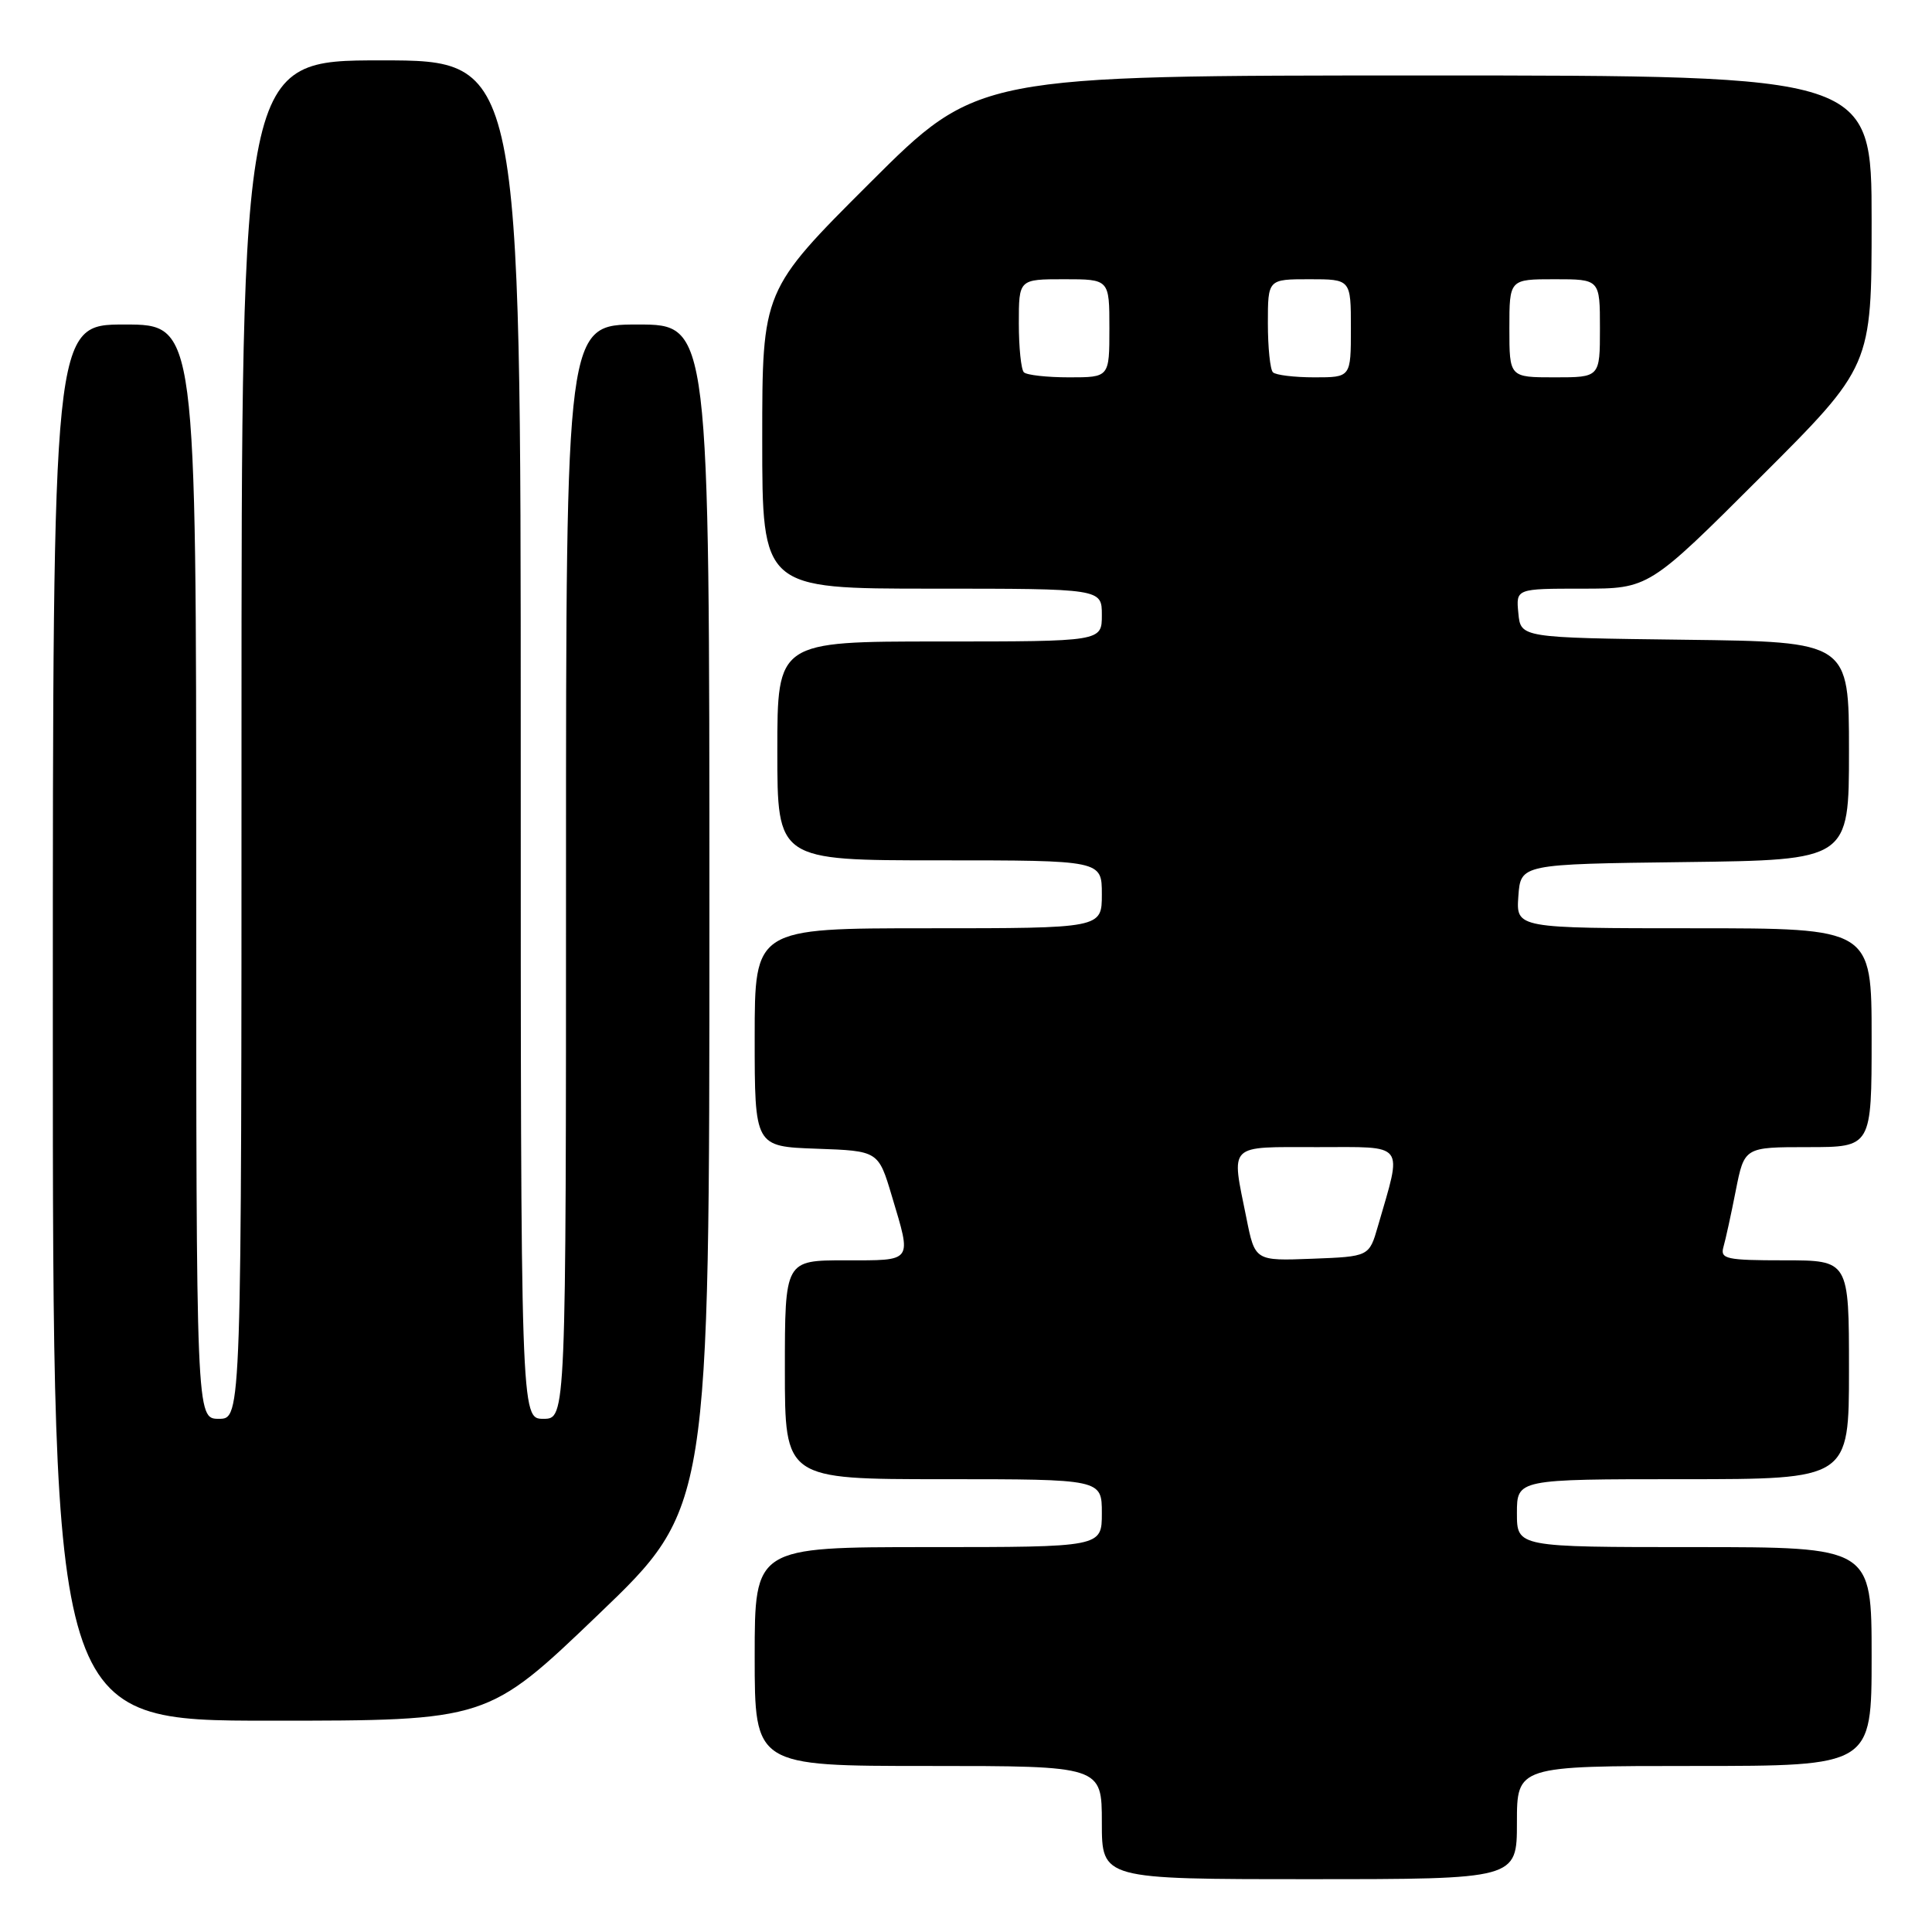 <?xml version="1.0" encoding="UTF-8" standalone="no"?>
<!DOCTYPE svg PUBLIC "-//W3C//DTD SVG 1.1//EN" "http://www.w3.org/Graphics/SVG/1.1/DTD/svg11.dtd" >
<svg xmlns="http://www.w3.org/2000/svg" xmlns:xlink="http://www.w3.org/1999/xlink" version="1.1" viewBox="0 0 256 256">
 <g >
 <path fill="currentColor"
d=" M 201.00 241.50 C 201.00 234.00 201.00 234.00 224.50 234.00 C 248.00 234.00 248.00 234.00 248.00 219.50 C 248.00 205.00 248.00 205.00 224.50 205.00 C 201.00 205.00 201.00 205.00 201.00 200.50 C 201.00 196.00 201.00 196.00 223.00 196.00 C 245.00 196.00 245.00 196.00 245.00 181.50 C 245.00 167.00 245.00 167.00 236.43 167.00 C 228.75 167.00 227.92 166.82 228.36 165.25 C 228.64 164.29 229.38 160.91 230.00 157.75 C 231.14 152.00 231.14 152.00 239.57 152.00 C 248.00 152.00 248.00 152.00 248.00 137.50 C 248.00 123.00 248.00 123.00 224.44 123.00 C 200.89 123.00 200.89 123.00 201.19 118.75 C 201.50 114.50 201.50 114.50 223.25 114.23 C 245.00 113.96 245.00 113.96 245.00 99.50 C 245.00 85.04 245.00 85.04 223.25 84.77 C 201.50 84.50 201.50 84.50 201.19 81.25 C 200.87 78.00 200.87 78.00 209.67 78.00 C 218.48 78.00 218.48 78.00 233.24 63.26 C 248.00 48.53 248.00 48.53 248.00 29.26 C 248.00 10.00 248.00 10.00 188.76 10.00 C 129.53 10.00 129.53 10.00 115.26 24.24 C 101.00 38.47 101.00 38.47 101.00 58.24 C 101.00 78.00 101.00 78.00 123.50 78.00 C 146.00 78.00 146.00 78.00 146.00 81.50 C 146.00 85.00 146.00 85.00 124.50 85.00 C 103.00 85.00 103.00 85.00 103.00 99.50 C 103.00 114.00 103.00 114.00 124.50 114.00 C 146.00 114.00 146.00 114.00 146.00 118.50 C 146.00 123.00 146.00 123.00 123.00 123.00 C 100.00 123.00 100.00 123.00 100.00 137.46 C 100.00 151.92 100.00 151.92 108.19 152.21 C 116.39 152.50 116.39 152.50 118.18 158.50 C 120.82 167.34 121.07 167.00 112.00 167.00 C 104.00 167.00 104.00 167.00 104.00 181.50 C 104.00 196.00 104.00 196.00 125.00 196.00 C 146.00 196.00 146.00 196.00 146.00 200.50 C 146.00 205.00 146.00 205.00 123.00 205.00 C 100.00 205.00 100.00 205.00 100.00 219.50 C 100.00 234.00 100.00 234.00 123.00 234.00 C 146.00 234.00 146.00 234.00 146.00 241.50 C 146.00 249.00 146.00 249.00 173.50 249.00 C 201.00 249.00 201.00 249.00 201.00 241.50 Z  M 79.31 213.91 C 94.00 199.83 94.00 199.83 94.00 121.41 C 94.00 43.00 94.00 43.00 84.50 43.00 C 75.00 43.00 75.00 43.00 75.00 115.50 C 75.00 188.00 75.00 188.00 72.00 188.00 C 69.00 188.00 69.00 188.00 69.00 98.00 C 69.00 8.00 69.00 8.00 50.50 8.00 C 32.00 8.00 32.00 8.00 32.00 98.00 C 32.00 188.00 32.00 188.00 29.00 188.00 C 26.00 188.00 26.00 188.00 26.00 115.50 C 26.00 43.00 26.00 43.00 16.50 43.00 C 7.00 43.00 7.00 43.00 7.00 135.50 C 7.00 228.00 7.00 228.00 35.81 228.00 C 64.61 228.00 64.61 228.00 79.31 213.91 Z  M 165.15 161.37 C 163.14 151.40 162.54 152.00 174.58 152.00 C 186.41 152.00 185.83 151.24 182.58 162.48 C 181.42 166.50 181.42 166.50 173.85 166.79 C 166.29 167.08 166.29 167.08 165.15 161.37 Z  M 135.67 49.33 C 135.30 48.97 135.00 46.04 135.00 42.83 C 135.00 37.00 135.00 37.00 141.00 37.00 C 147.00 37.00 147.00 37.00 147.00 43.50 C 147.00 50.00 147.00 50.00 141.67 50.00 C 138.73 50.00 136.03 49.70 135.67 49.33 Z  M 168.67 49.33 C 168.30 48.97 168.00 46.04 168.00 42.83 C 168.00 37.00 168.00 37.00 173.50 37.00 C 179.00 37.00 179.00 37.00 179.00 43.50 C 179.00 50.00 179.00 50.00 174.17 50.00 C 171.51 50.00 169.03 49.70 168.67 49.33 Z  M 200.00 43.50 C 200.00 37.00 200.00 37.00 206.00 37.00 C 212.00 37.00 212.00 37.00 212.00 43.50 C 212.00 50.00 212.00 50.00 206.00 50.00 C 200.00 50.00 200.00 50.00 200.00 43.50 Z "/>
</g>
</svg>